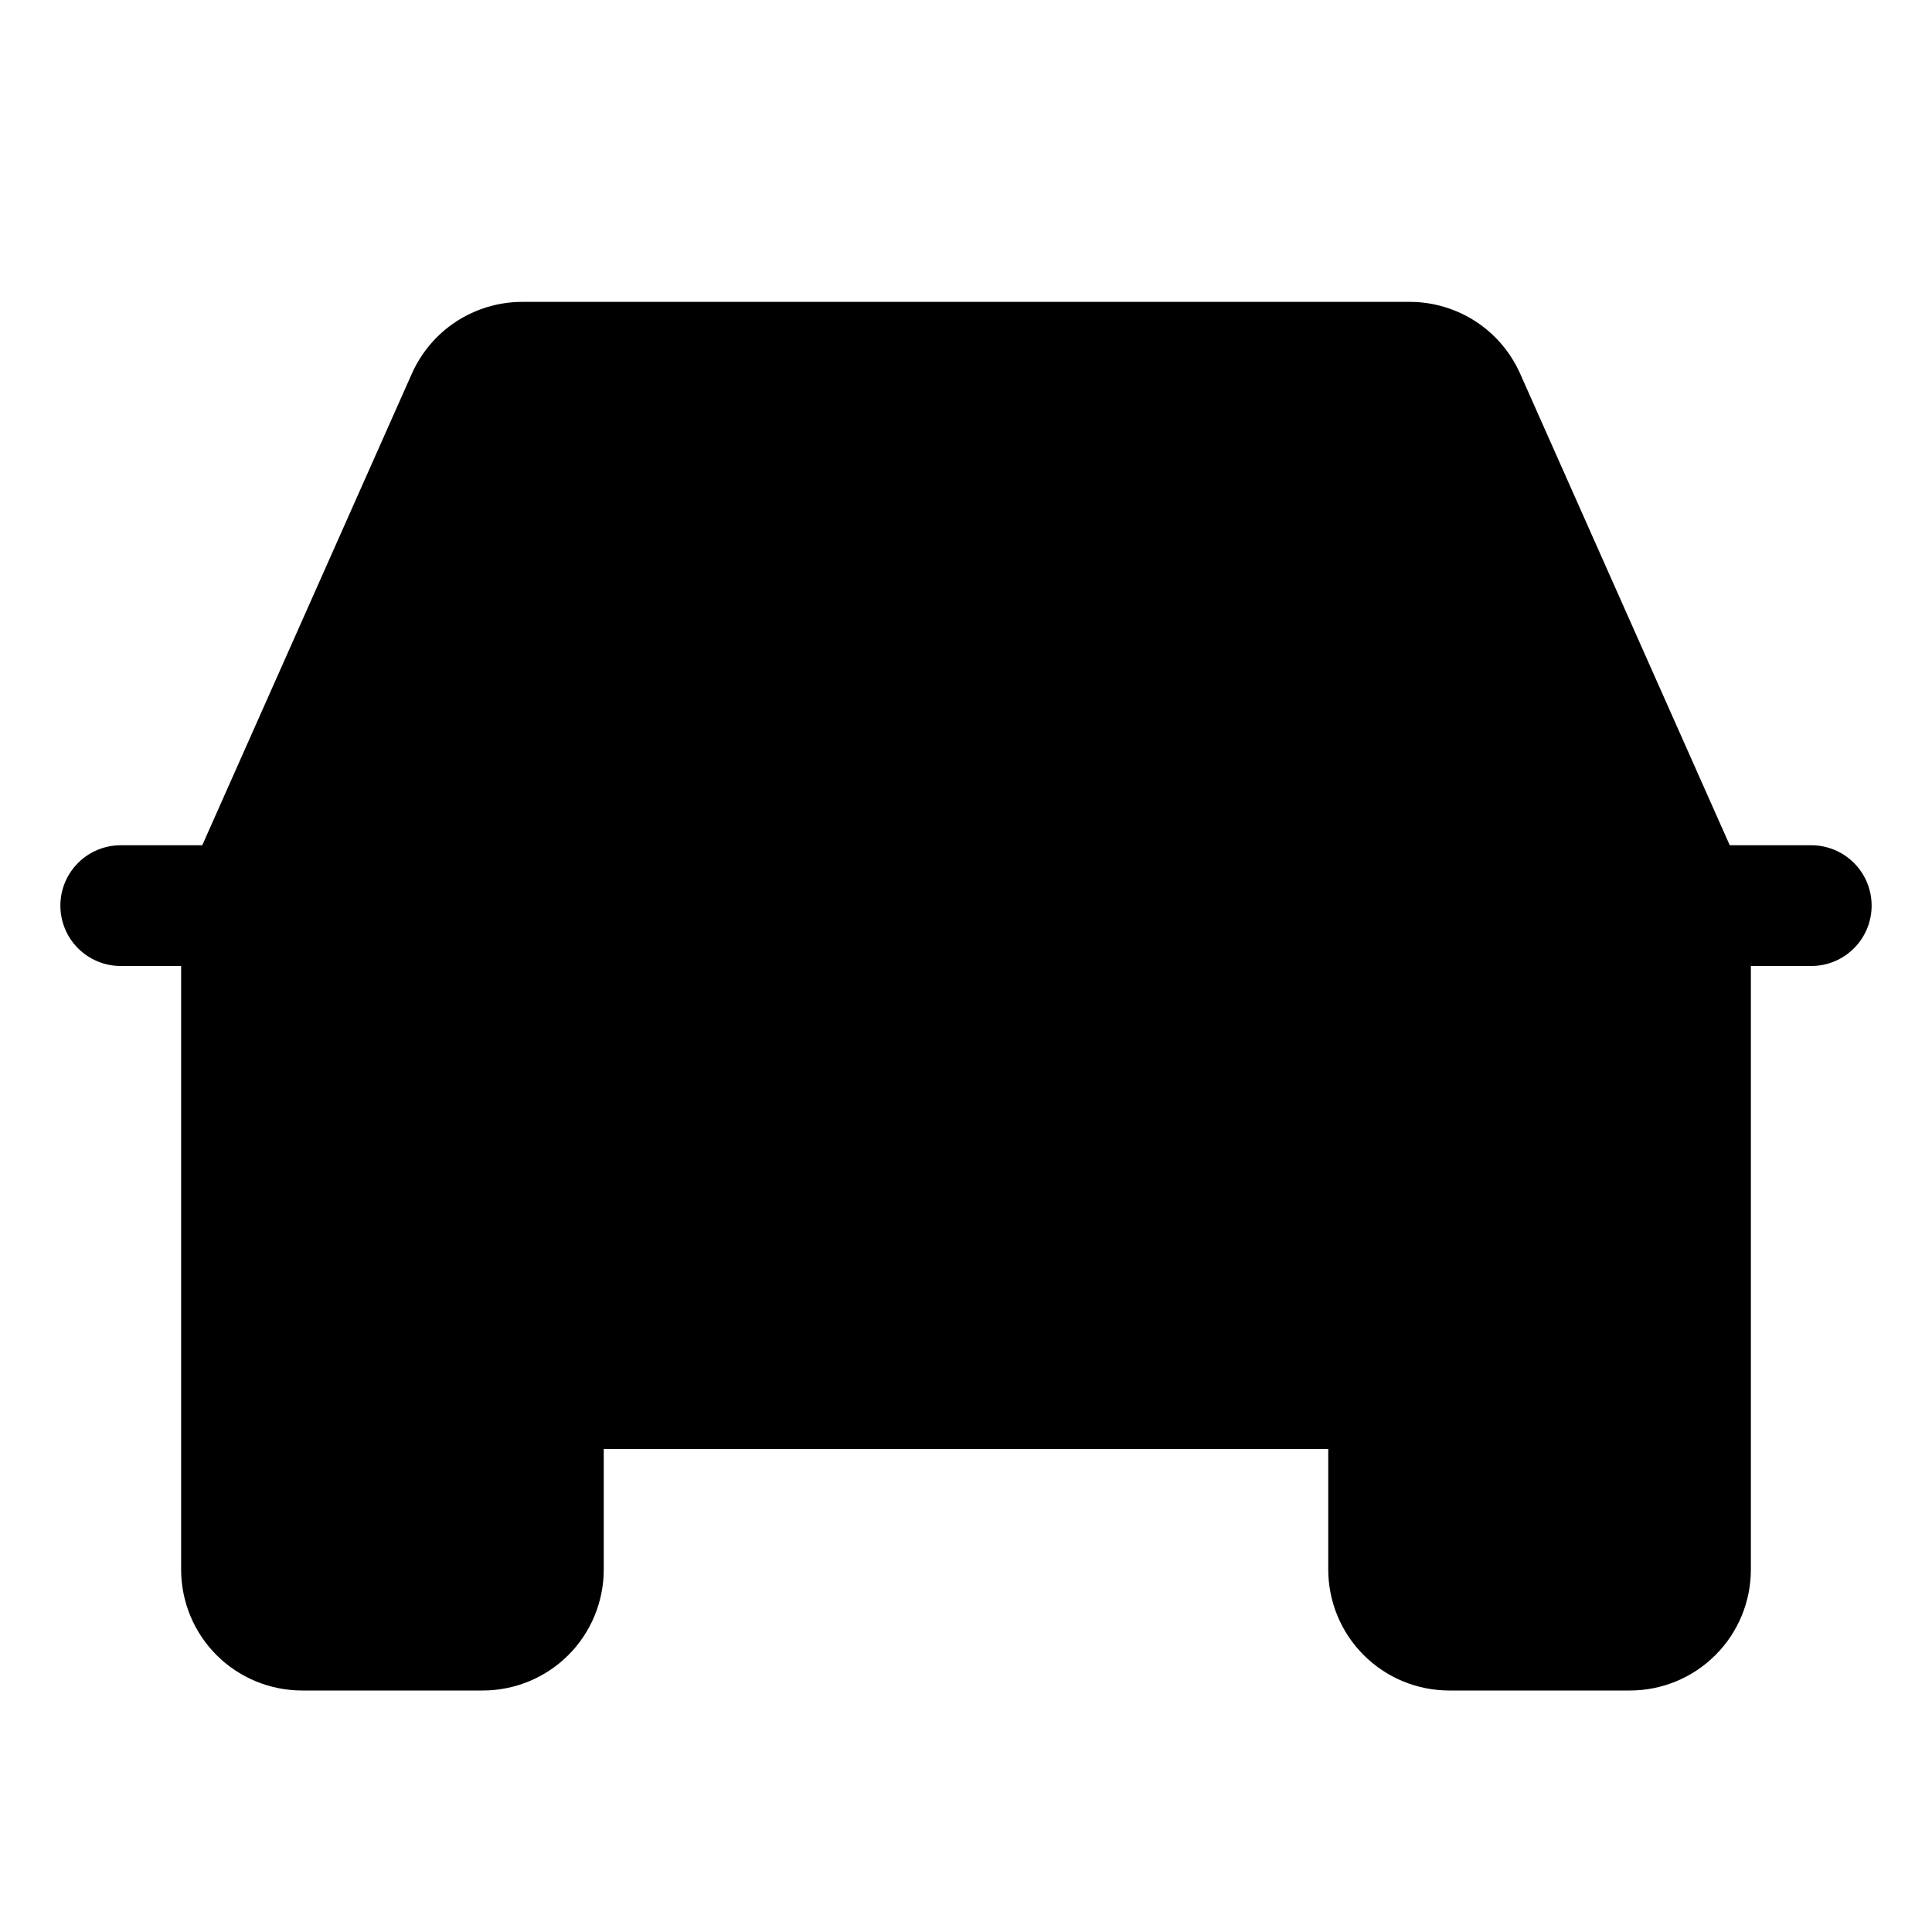 <svg   viewBox="0 0 32 32" fill="none" xmlns="http://www.w3.org/2000/svg">
<path d="M30 14H28.65L25.178 6.188C25.02 5.834 24.764 5.534 24.44 5.323C24.115 5.113 23.737 5 23.35 5H8.65C8.263 5 7.885 5.113 7.56 5.323C7.236 5.534 6.98 5.834 6.822 6.188L3.35 14H2C1.735 14 1.48 14.105 1.293 14.293C1.105 14.48 1 14.735 1 15C1 15.265 1.105 15.52 1.293 15.707C1.48 15.895 1.735 16 2 16H3V26C3.001 26.53 3.212 27.039 3.586 27.413C3.961 27.788 4.47 27.999 5 28H8C8.53 27.999 9.039 27.788 9.414 27.413C9.788 27.039 9.999 26.53 10 26V24H22V26C22.001 26.53 22.212 27.039 22.587 27.413C22.961 27.788 23.47 27.999 24 28H27C27.53 27.999 28.039 27.788 28.413 27.413C28.788 27.039 28.999 26.53 29 26V16H30C30.265 16 30.52 15.895 30.707 15.707C30.895 15.52 31 15.265 31 15C31 14.735 30.895 14.48 30.707 14.293C30.52 14.105 30.265 14 30 14Z" fill="black"/>
</svg>
